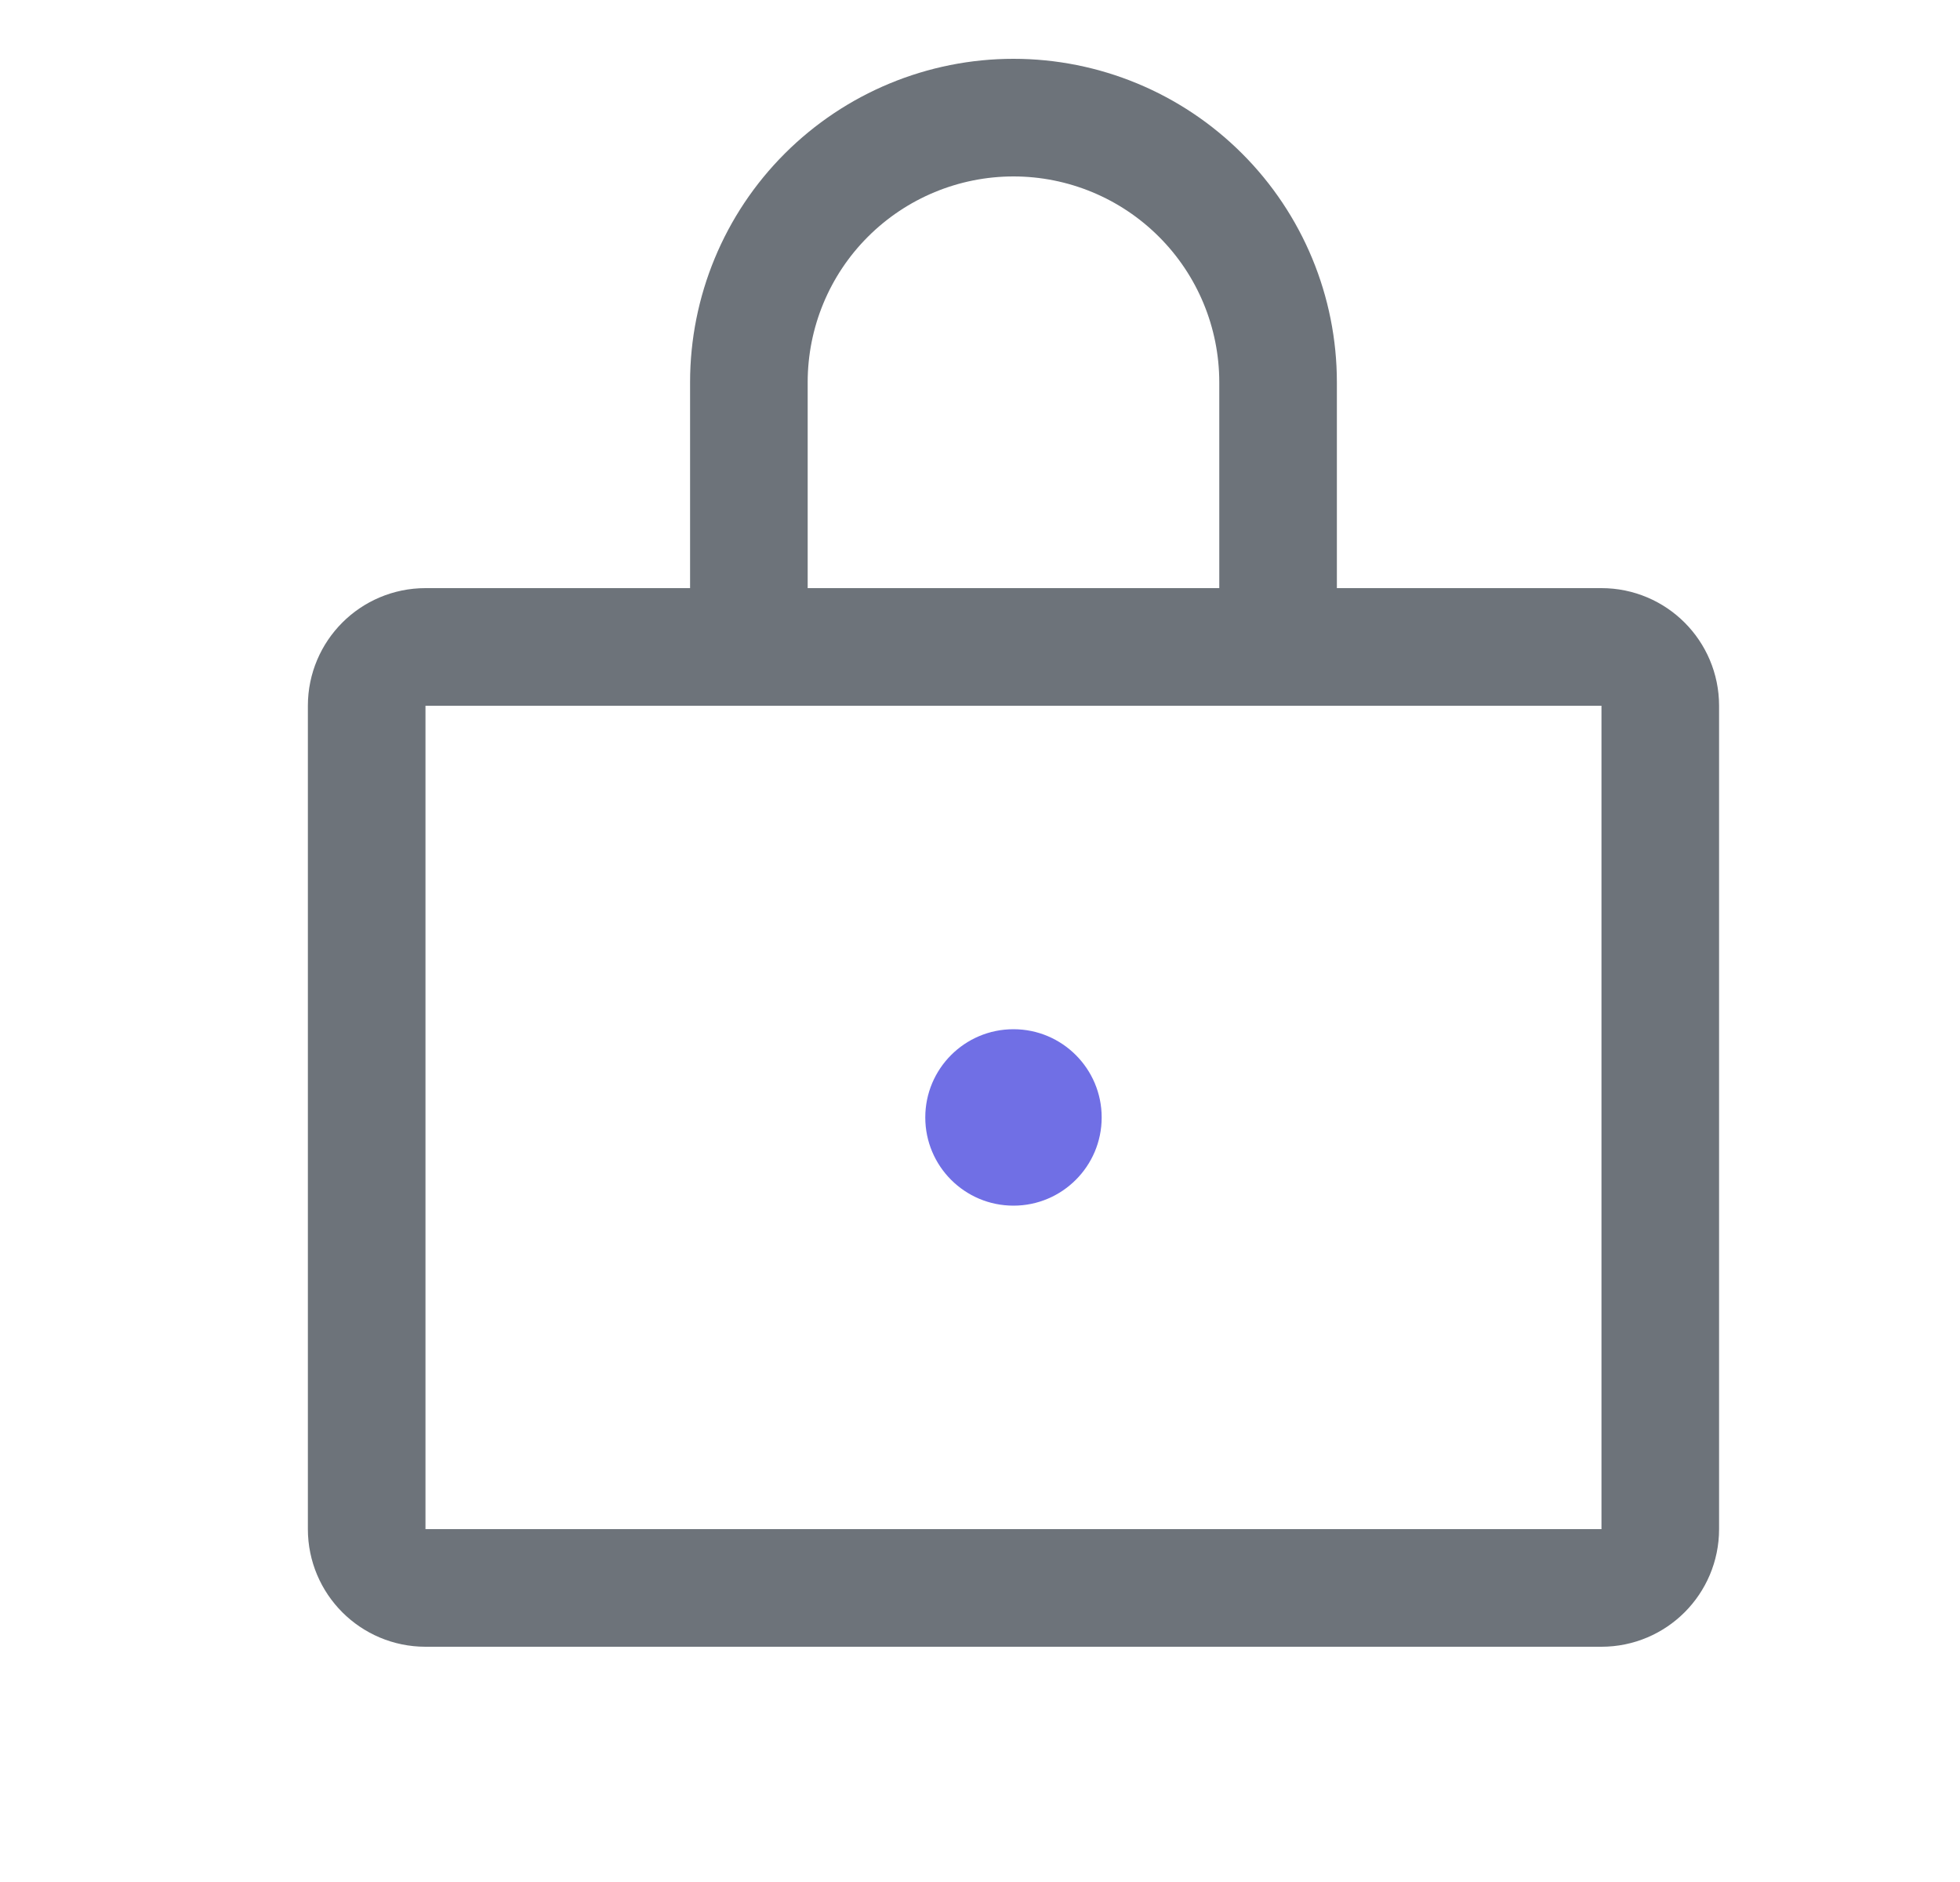 <svg width="25" height="24" viewBox="0 0 25 24" fill="none" xmlns="http://www.w3.org/2000/svg">
<path d="M20.427 8.25H5.427C5.013 8.25 4.677 8.586 4.677 9V19.5C4.677 19.914 5.013 20.25 5.427 20.25H20.427C20.841 20.25 21.177 19.914 21.177 19.5V9C21.177 8.586 20.841 8.25 20.427 8.25Z" stroke="#6D737A" stroke-width="1.5" stroke-linecap="round" stroke-linejoin="round"/>
<path d="M9.552 8.25V4.875C9.552 3.98 9.907 3.121 10.54 2.489C11.173 1.856 12.032 1.5 12.927 1.5C13.822 1.5 14.68 1.856 15.313 2.489C15.946 3.121 16.302 3.98 16.302 4.875V8.25" stroke="#6D737A" stroke-width="1.5" stroke-linecap="round" stroke-linejoin="round"/>
<path d="M12.927 15.375C13.548 15.375 14.052 14.871 14.052 14.25C14.052 13.629 13.548 13.125 12.927 13.125C12.305 13.125 11.802 13.629 11.802 14.25C11.802 14.871 12.305 15.375 12.927 15.375Z" fill="#706fe5"/>
</svg>
